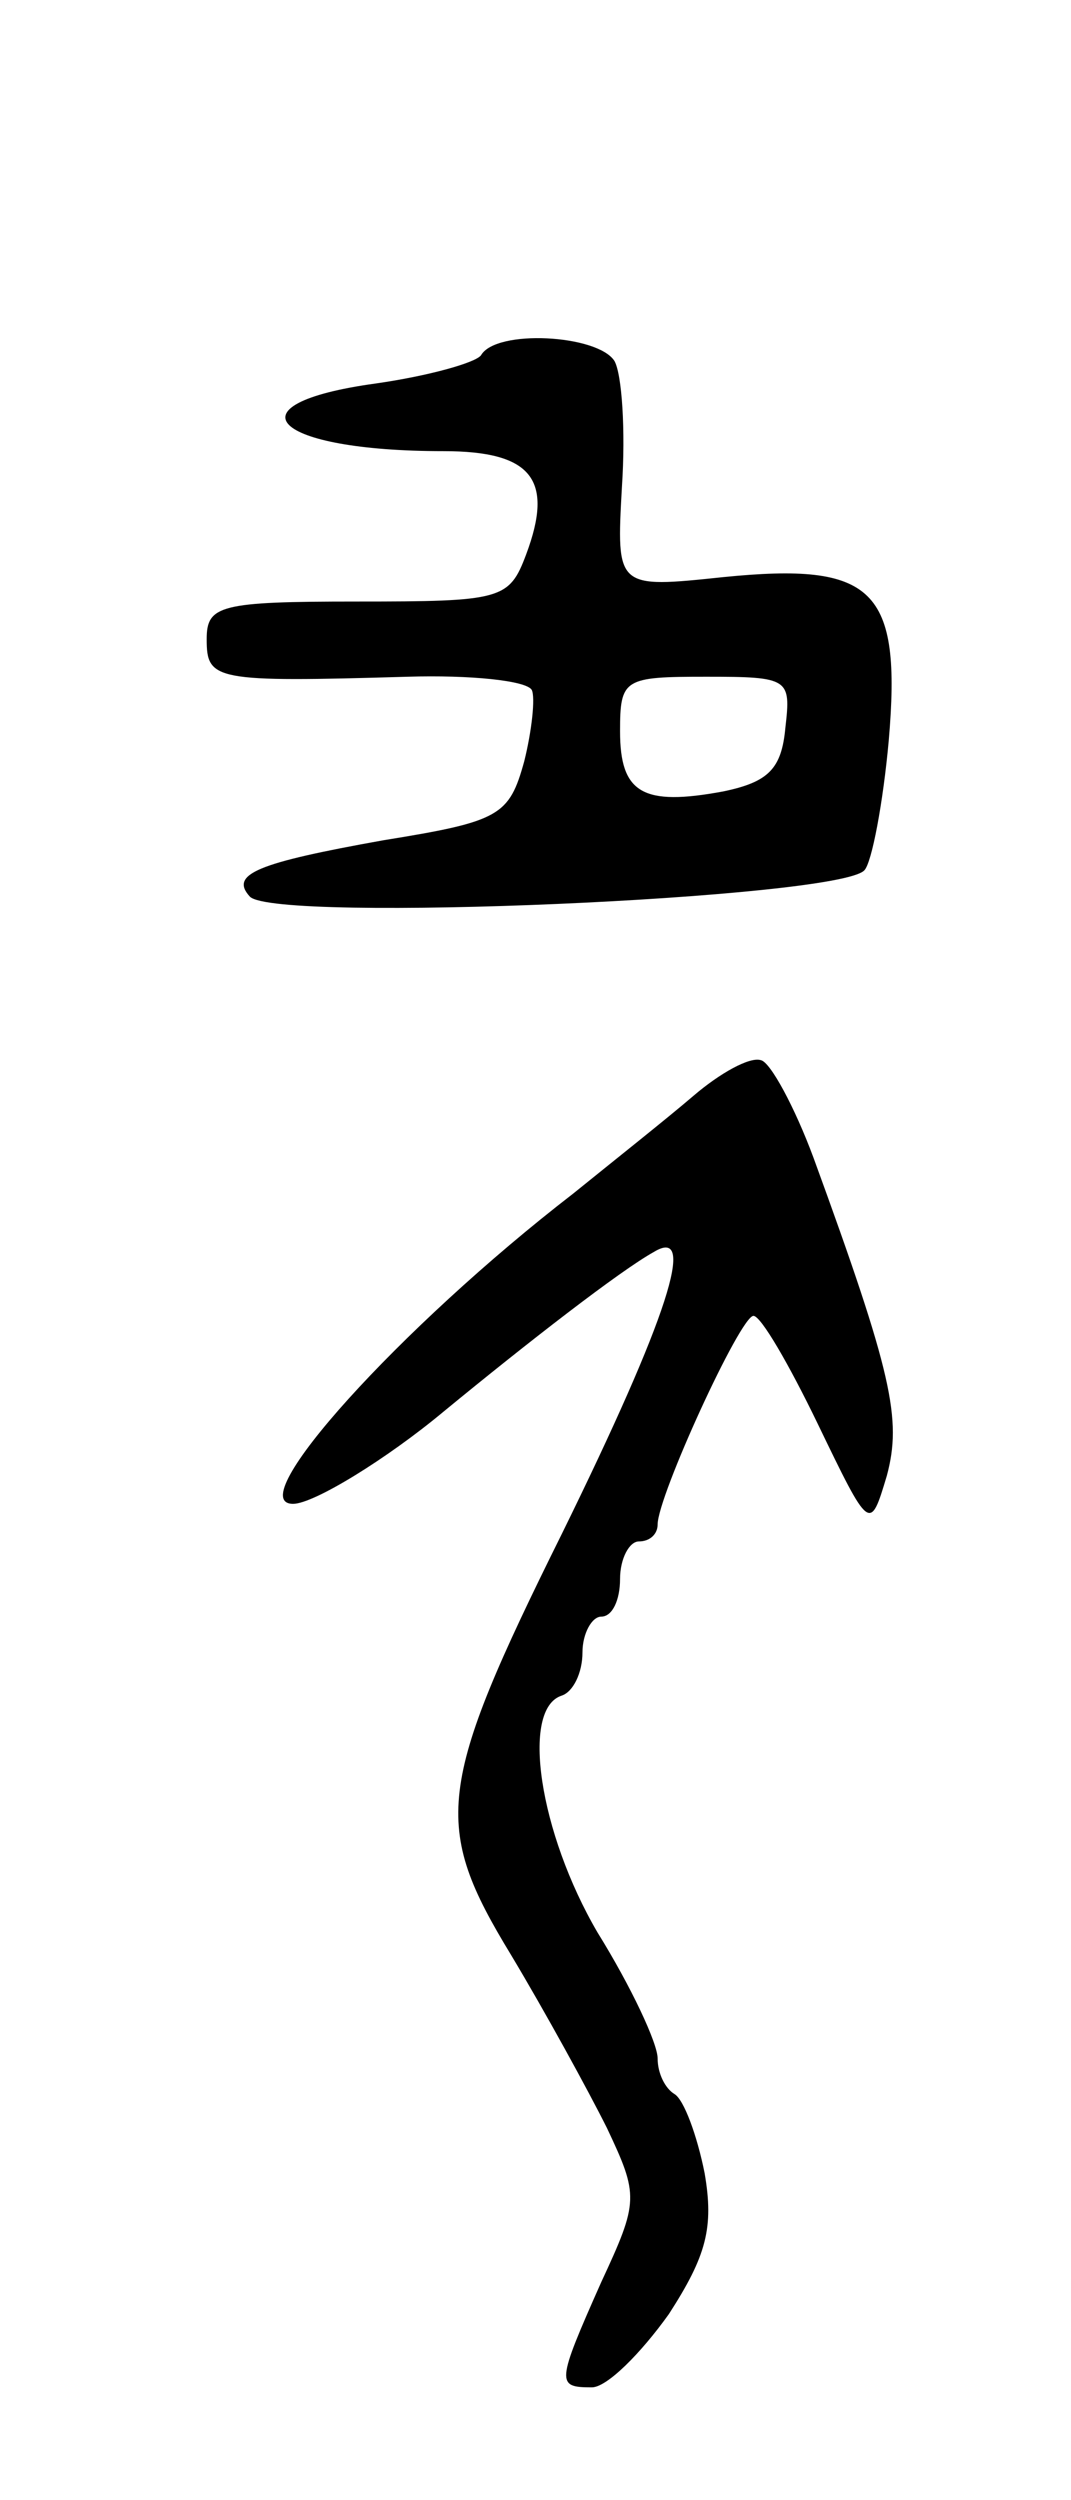 <svg version="1.0" xmlns="http://www.w3.org/2000/svg"
 width="57pt" height="133pt" viewBox="0 0 57 133"
 preserveAspectRatio="xMidYMid meet">
<g transform="translate(0,133) scale(0.1,-0.1)"
fill="#000000" stroke="none">
<path d="M256 1141 c-3 -4 -28 -11 -56 -15 -80 -11 -55 -36 36 -36 47 0 59
-15 44 -55 -9 -24 -13 -25 -90 -25 -73 0 -80 -2 -80 -20 0 -22 4 -23 107 -20
33 1 63 -2 66 -7 2 -4 0 -22 -4 -38 -8 -29 -13 -32 -75 -42 -67 -12 -82 -18
-71 -30 14 -14 313 -1 327 14 4 4 10 36 13 69 7 81 -8 95 -88 87 -57 -6 -57
-6 -54 48 2 30 0 60 -4 67 -9 14 -63 17 -71 3z m162 -198 c-2 -22 -9 -29 -33
-34 -43 -8 -55 -1 -55 32 0 28 2 29 46 29 44 0 45 -1 42 -27z"/>
<path d="M369 747 c-14 -12 -43 -35 -64 -52 -92 -71 -177 -165 -149 -165 11 0
50 24 80 49 45 37 94 75 112 85 23 14 8 -34 -49 -150 -67 -135 -69 -155 -27
-224 18 -30 41 -72 51 -92 17 -36 17 -39 -3 -82 -24 -54 -24 -56 -5 -56 8 0
26 18 41 39 20 31 24 46 19 75 -4 20 -11 39 -16 42 -5 3 -9 11 -9 19 0 8 -14
38 -32 67 -31 53 -41 119 -19 126 6 2 11 12 11 23 0 10 5 19 10 19 6 0 10 9
10 20 0 11 5 20 10 20 6 0 10 4 10 9 0 15 44 111 51 111 4 0 19 -26 34 -57 28
-58 28 -58 37 -28 8 30 3 54 -39 169 -10 27 -23 51 -28 52 -6 2 -22 -7 -36
-19z"/>
</g>
</svg>
